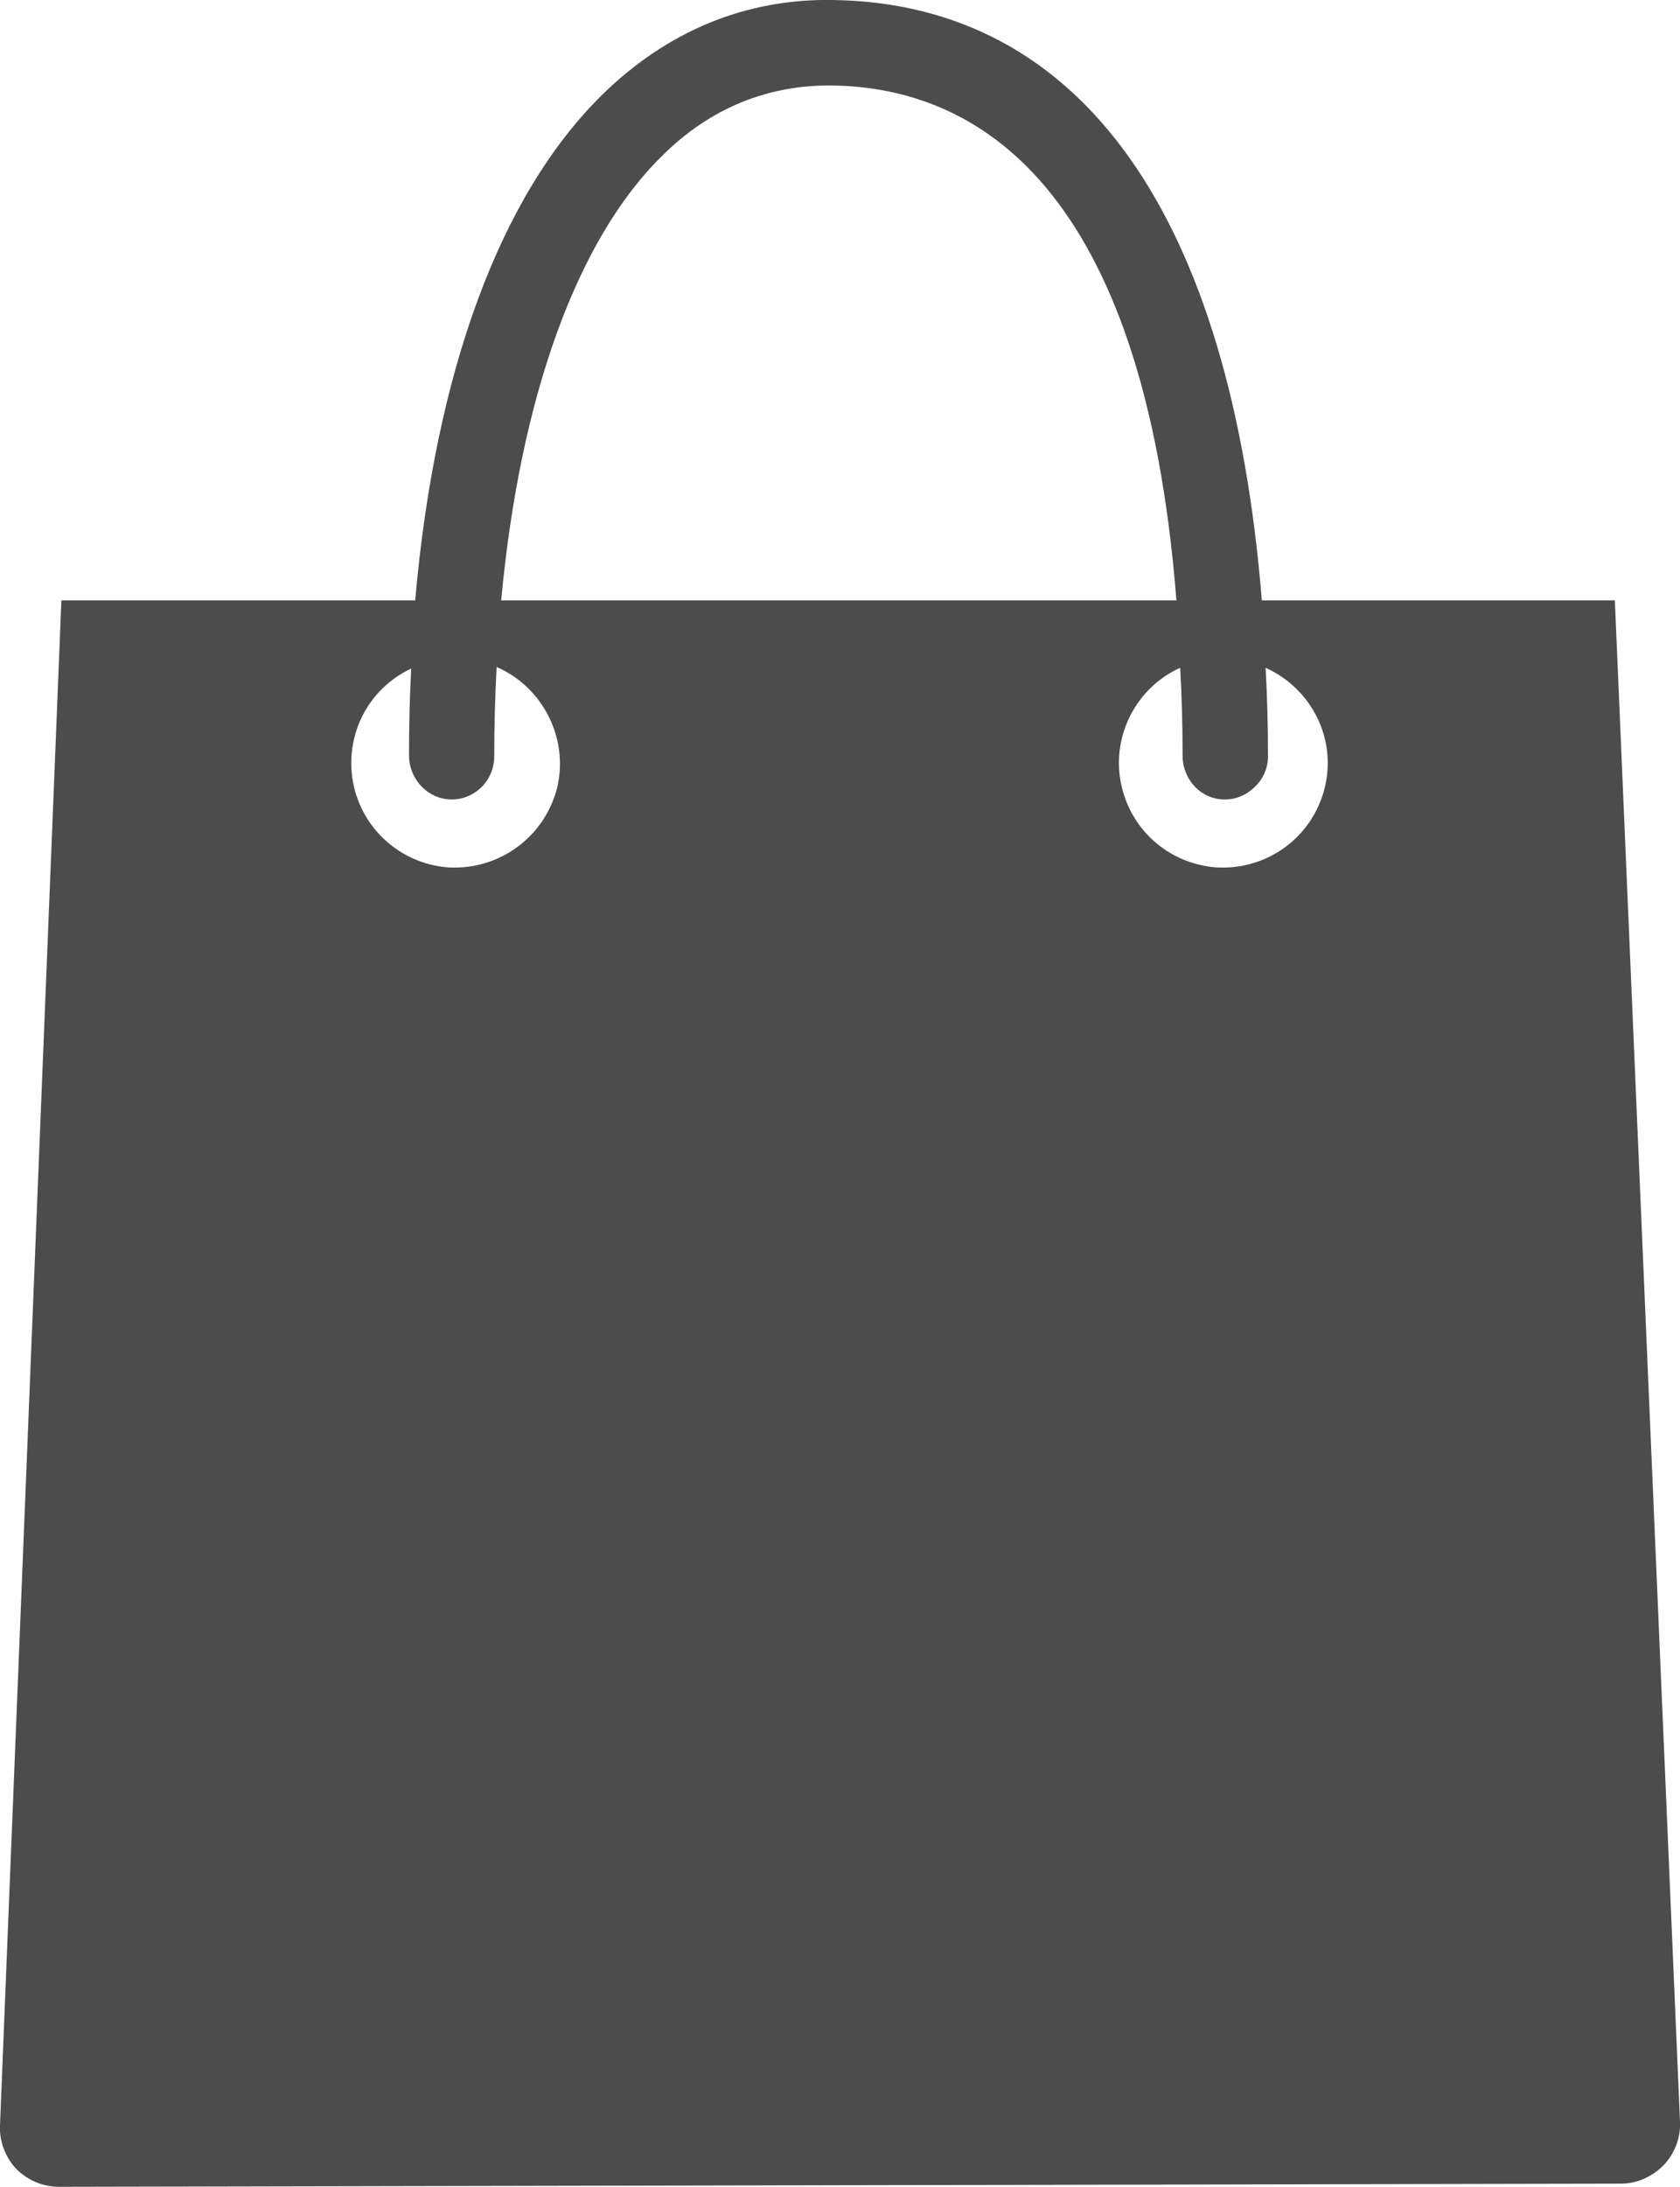 <?xml version="1.0" encoding="UTF-8"?>
<svg xmlns="http://www.w3.org/2000/svg" xmlns:xlink="http://www.w3.org/1999/xlink" width="8.457" height="11" viewBox="0 0 8.457 11">
<path fill-rule="nonzero" fill="rgb(30%,30%,30%)" fill-opacity="1" d="M 8.129 3.02 L 6.352 3.02 C 6.195 1.082 5.445 0.02 4.195 0 C 3.754 -0.008 3.359 0.156 3.031 0.477 C 2.516 0.984 2.191 1.871 2.09 3.02 L 0.309 3.02 L 0 10.691 C -0.004 10.77 0.027 10.852 0.082 10.91 C 0.141 10.969 0.219 11 0.297 11 L 8.16 10.984 C 8.242 10.984 8.316 10.949 8.375 10.891 C 8.43 10.832 8.461 10.754 8.457 10.672 Z M 3.332 0.785 C 3.574 0.543 3.867 0.426 4.191 0.43 C 4.91 0.441 5.758 0.922 5.922 3.02 L 2.523 3.02 C 2.617 2.004 2.902 1.207 3.332 0.785 Z M 2.254 4.363 C 2.016 4.344 1.82 4.168 1.777 3.934 C 1.734 3.699 1.852 3.465 2.07 3.363 C 2.062 3.508 2.059 3.652 2.059 3.801 C 2.059 3.91 2.141 4.008 2.25 4.02 C 2.309 4.027 2.371 4.008 2.418 3.965 C 2.461 3.926 2.488 3.867 2.488 3.805 C 2.488 3.652 2.492 3.504 2.5 3.355 C 2.734 3.457 2.863 3.715 2.805 3.961 C 2.742 4.211 2.512 4.379 2.254 4.363 Z M 6.121 4.363 C 5.879 4.344 5.684 4.168 5.641 3.93 C 5.598 3.695 5.723 3.457 5.941 3.359 C 5.949 3.5 5.953 3.645 5.953 3.801 C 5.953 3.91 6.031 4.008 6.141 4.02 C 6.203 4.027 6.262 4.008 6.309 3.965 C 6.355 3.926 6.383 3.867 6.383 3.805 C 6.383 3.652 6.379 3.504 6.371 3.359 C 6.605 3.465 6.73 3.719 6.668 3.965 C 6.605 4.215 6.375 4.379 6.121 4.363 Z M 6.121 4.363 "/>
</svg>
